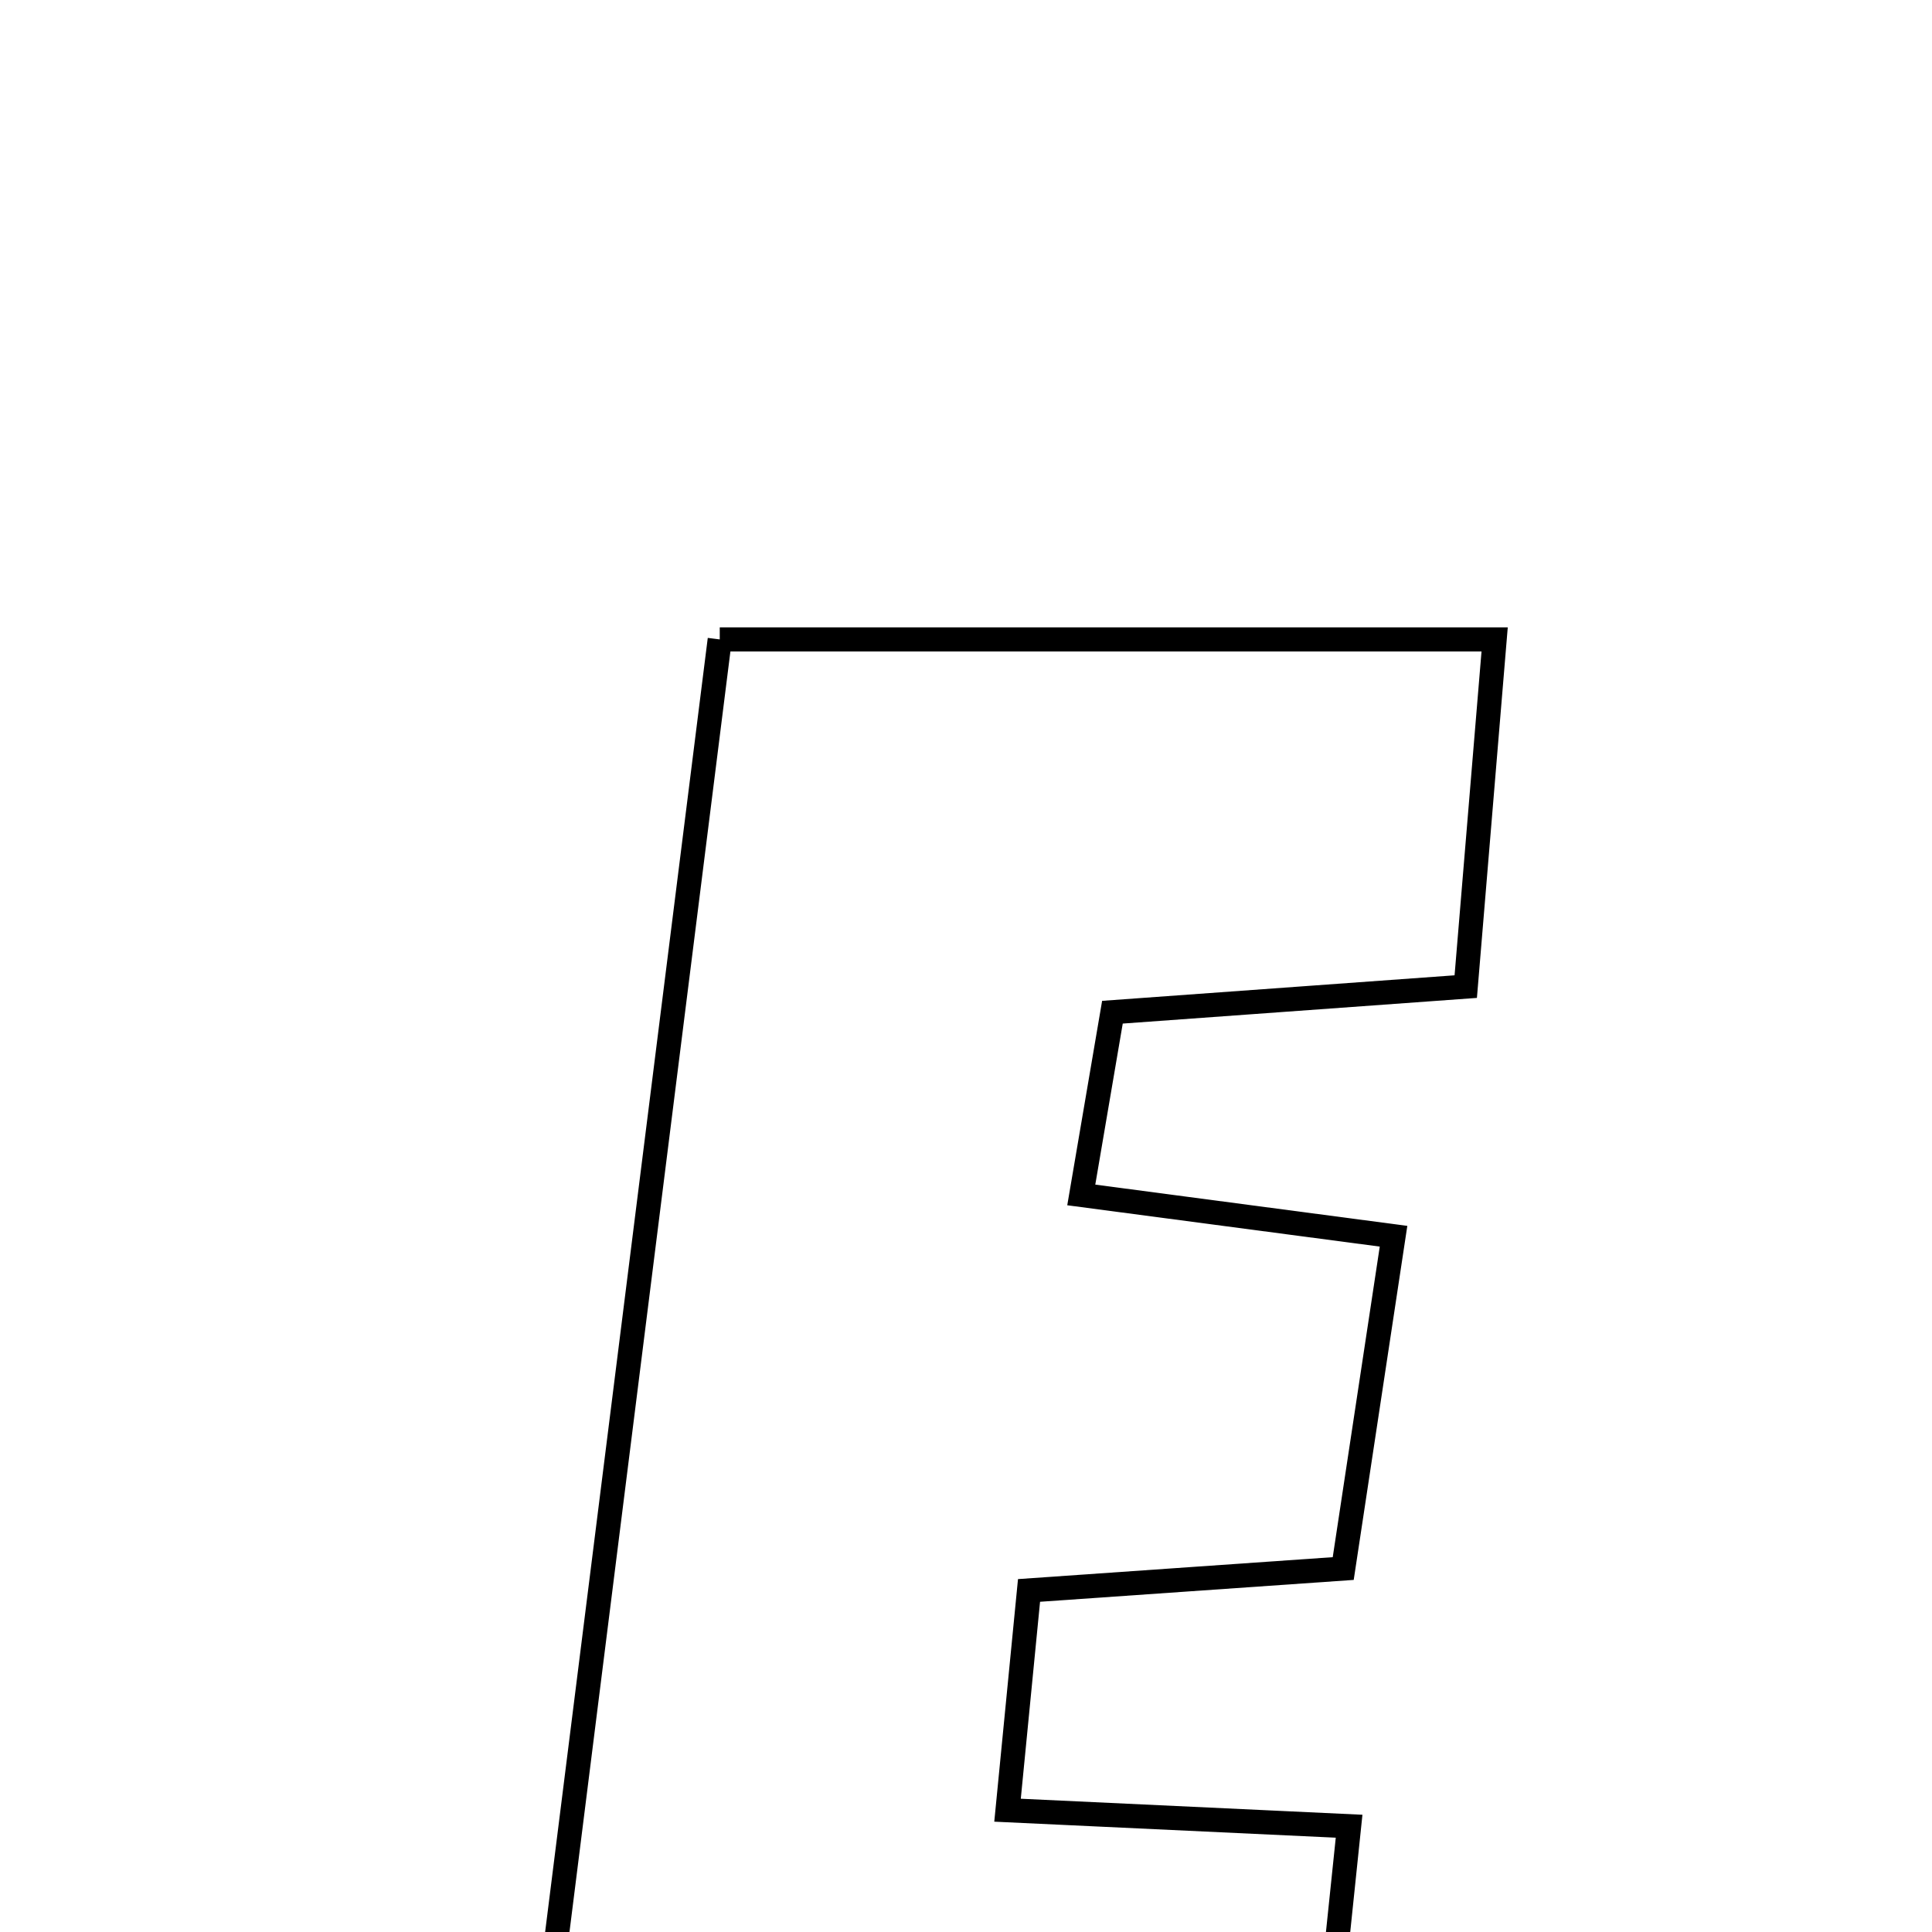 <svg xmlns="http://www.w3.org/2000/svg" viewBox="0.0 0.0 24.0 24.0" height="200px" width="200px"><path fill="none" stroke="black" stroke-width=".3" stroke-opacity="1.0"  filling="0" d="M8.941 7.943 C12.115 7.943 15.213 7.943 18.567 7.943 C18.447 9.385 18.336 10.716 18.208 12.256 C16.7 12.365 15.358 12.463 13.819 12.574 C13.698 13.284 13.578 13.993 13.432 14.844 C14.771 15.021 15.909 15.172 17.311 15.357 C17.091 16.807 16.892 18.125 16.686 19.485 C15.317 19.581 14.153 19.662 12.783 19.757 C12.696 20.653 12.616 21.474 12.516 22.487 C13.978 22.556 15.226 22.615 16.759 22.686 C16.591 24.3 16.444 25.715 16.295 27.143 C12.918 27.143 9.803 27.143 6.528 27.143 C7.342 20.667 8.129 14.399 8.941 7.943"></path></svg>